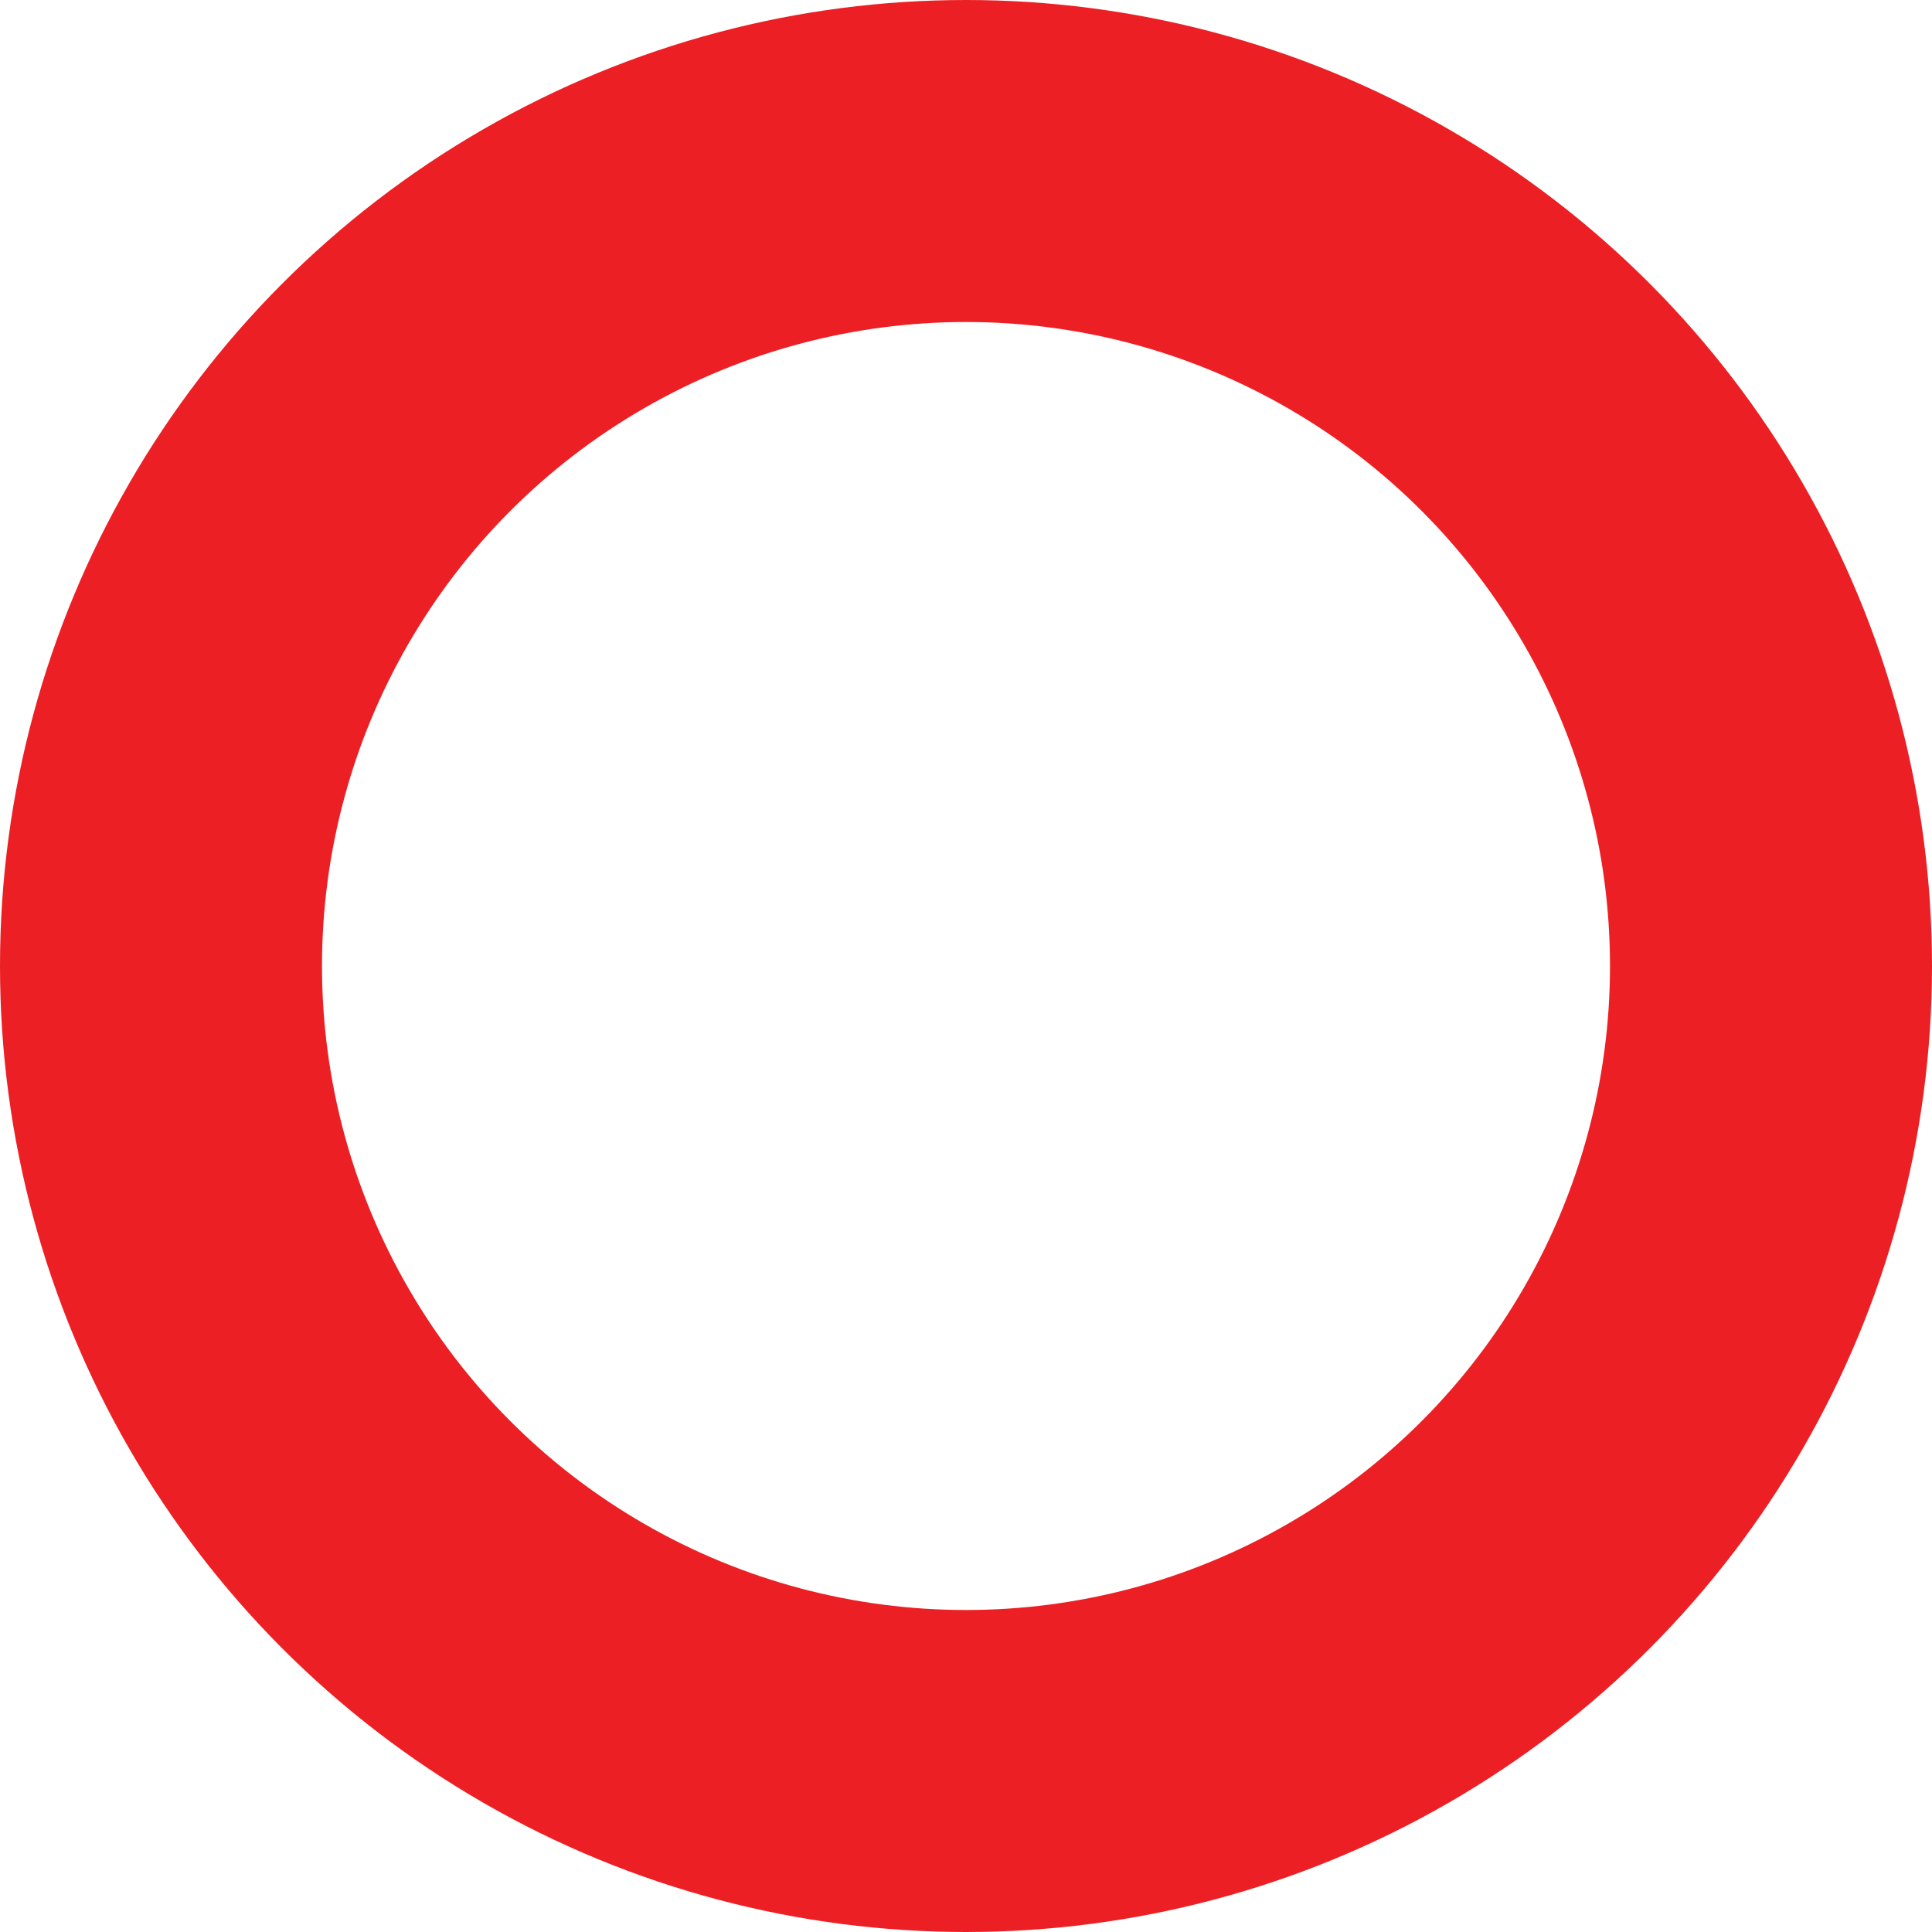 <?xml version="1.0" encoding="utf-8"?>
<!-- Generator: Adobe Illustrator 15.0.0, SVG Export Plug-In . SVG Version: 6.00 Build 0)  -->
<!DOCTYPE svg PUBLIC "-//W3C//DTD SVG 1.1//EN" "http://www.w3.org/Graphics/SVG/1.1/DTD/svg11.dtd">
<svg version="1.1" id="Layer_1" xmlns="http://www.w3.org/2000/svg" xmlns:xlink="http://www.w3.org/1999/xlink" x="0px" y="0px"
	 width="6px" height="6px" viewBox="0 0 6 6" enable-background="new 0 0 6 6" xml:space="preserve">
<path fill="#FF0000" d="M29.863,14.99h2v2h-2V14.99z M33.863,14.99h2v2h-2V14.99z M32.863,6.625L26.5,12.989h1.363v6h10v-6h1.365
	L32.863,6.625z"/>
<g>
	<defs>
		<rect id="SVGID_1_" x="17.5" y="12.062" width="6" height="6"/>
	</defs>
	<clipPath id="SVGID_2_">
		<use xlink:href="#SVGID_1_"  overflow="visible"/>
	</clipPath>
	<path clip-path="url(#SVGID_2_)" fill="#EC2024" d="M20.5,18.062c1.657,0,3-1.343,3-3s-1.343-3-3-3s-3,1.343-3,3
		S18.843,18.062,20.5,18.062"/>
</g>
<g>
	<defs>
		<rect id="SVGID_3_" width="6" height="6"/>
	</defs>
	<clipPath id="SVGID_4_">
		<use xlink:href="#SVGID_3_"  overflow="visible"/>
	</clipPath>
	<circle clip-path="url(#SVGID_4_)" fill="none" stroke="#EC2024" cx="3" cy="3" r="2.5"/>
</g>
</svg>
